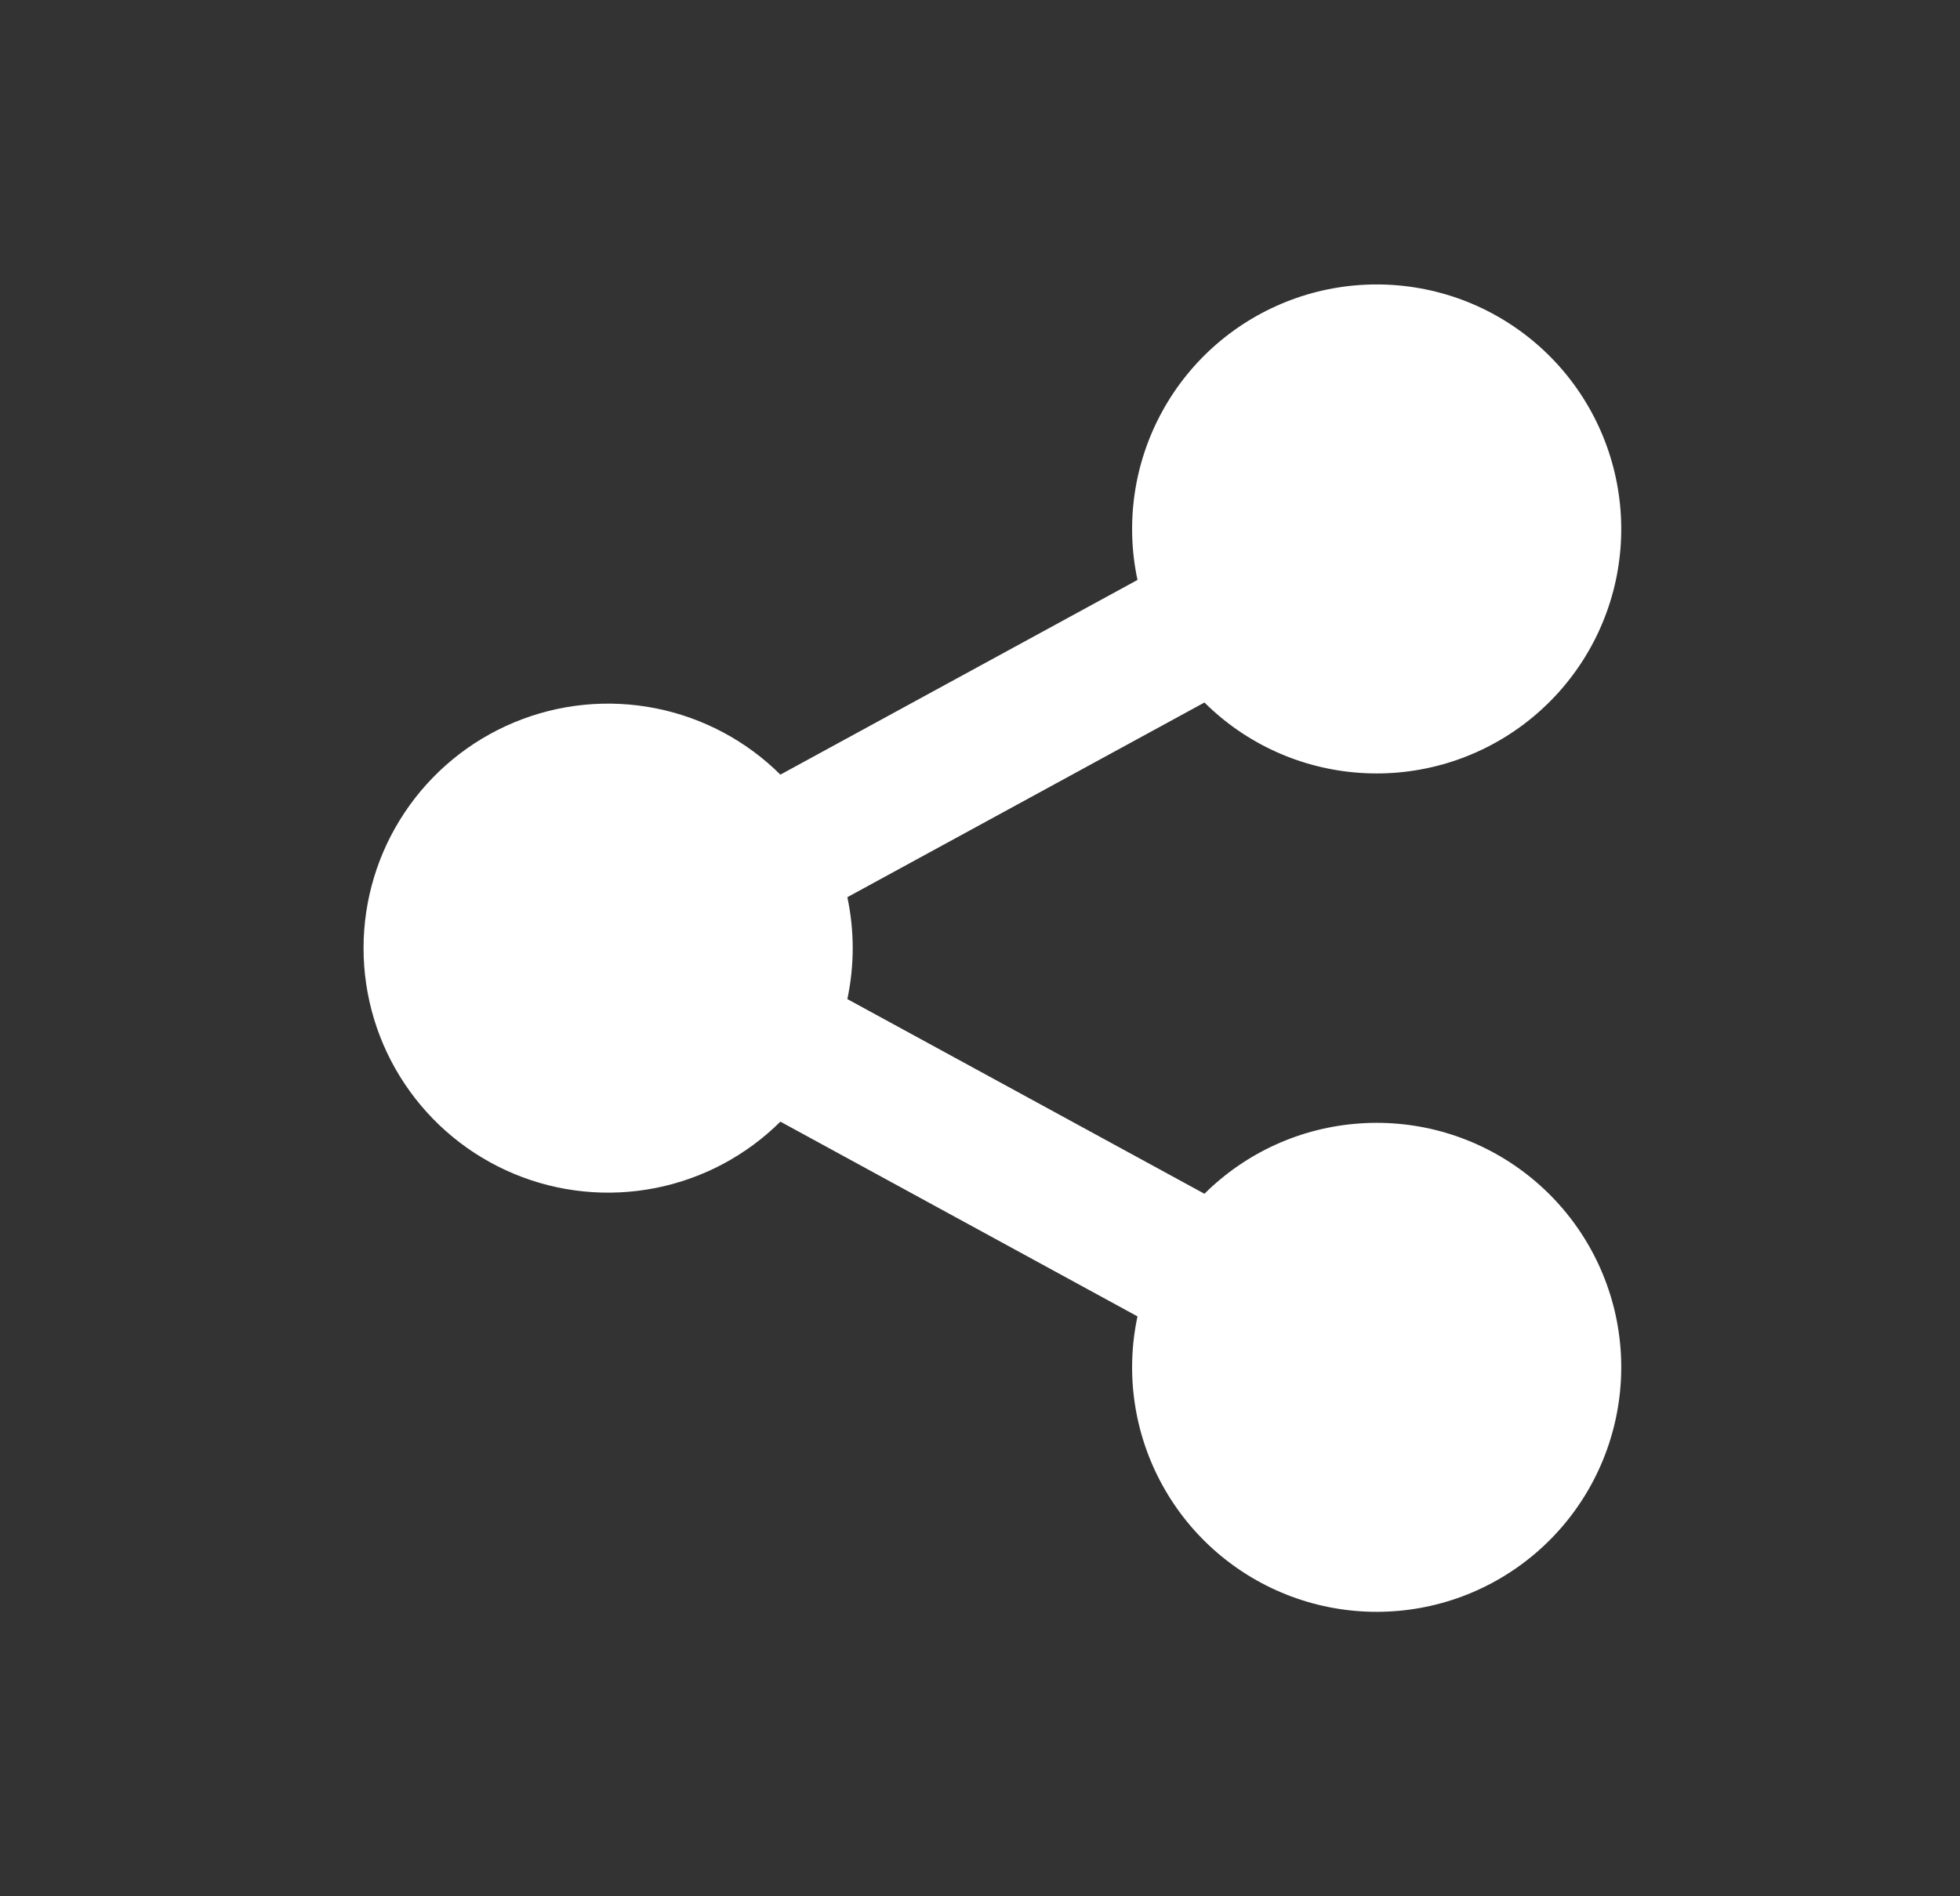 <svg width="31" height="30" viewBox="0 0 31 30" fill="none" xmlns="http://www.w3.org/2000/svg">
<rect x="0" y="0" width="31" height="30" fill="#333333" stroke="none"/>
<g clip-path="url(#clip0_1_161)">
<path d="M17.991 20.826L12.343 17.745C11.801 18.283 11.112 18.649 10.362 18.796C9.613 18.943 8.836 18.865 8.131 18.571C7.426 18.277 6.824 17.782 6.4 17.146C5.976 16.511 5.75 15.764 5.75 15C5.75 14.236 5.976 13.489 6.4 12.854C6.824 12.218 7.426 11.723 8.131 11.429C8.836 11.135 9.613 11.057 10.362 11.204C11.112 11.351 11.801 11.717 12.343 12.255L17.991 9.175C17.797 8.266 17.937 7.318 18.385 6.504C18.833 5.689 19.559 5.064 20.43 4.741C21.301 4.418 22.26 4.42 23.13 4.745C24 5.071 24.724 5.699 25.169 6.515C25.614 7.33 25.751 8.279 25.555 9.187C25.358 10.095 24.841 10.902 24.098 11.46C23.355 12.019 22.436 12.291 21.509 12.227C20.582 12.164 19.709 11.769 19.05 11.114L13.402 14.194C13.515 14.726 13.515 15.274 13.402 15.806L19.05 18.886C19.709 18.231 20.582 17.836 21.509 17.773C22.436 17.709 23.355 17.981 24.098 18.54C24.841 19.098 25.358 19.905 25.555 20.813C25.751 21.721 25.614 22.67 25.169 23.485C24.724 24.301 24 24.929 23.13 25.255C22.26 25.58 21.301 25.582 20.43 25.259C19.559 24.936 18.833 24.311 18.385 23.496C17.937 22.682 17.797 21.734 17.991 20.826Z" fill="white"/>
</g>
<defs>
<clipPath id="clip0_1_161">
<rect width="30" height="30" fill="white" transform="translate(0.5)"/>
</clipPath>
</defs>
</svg>
